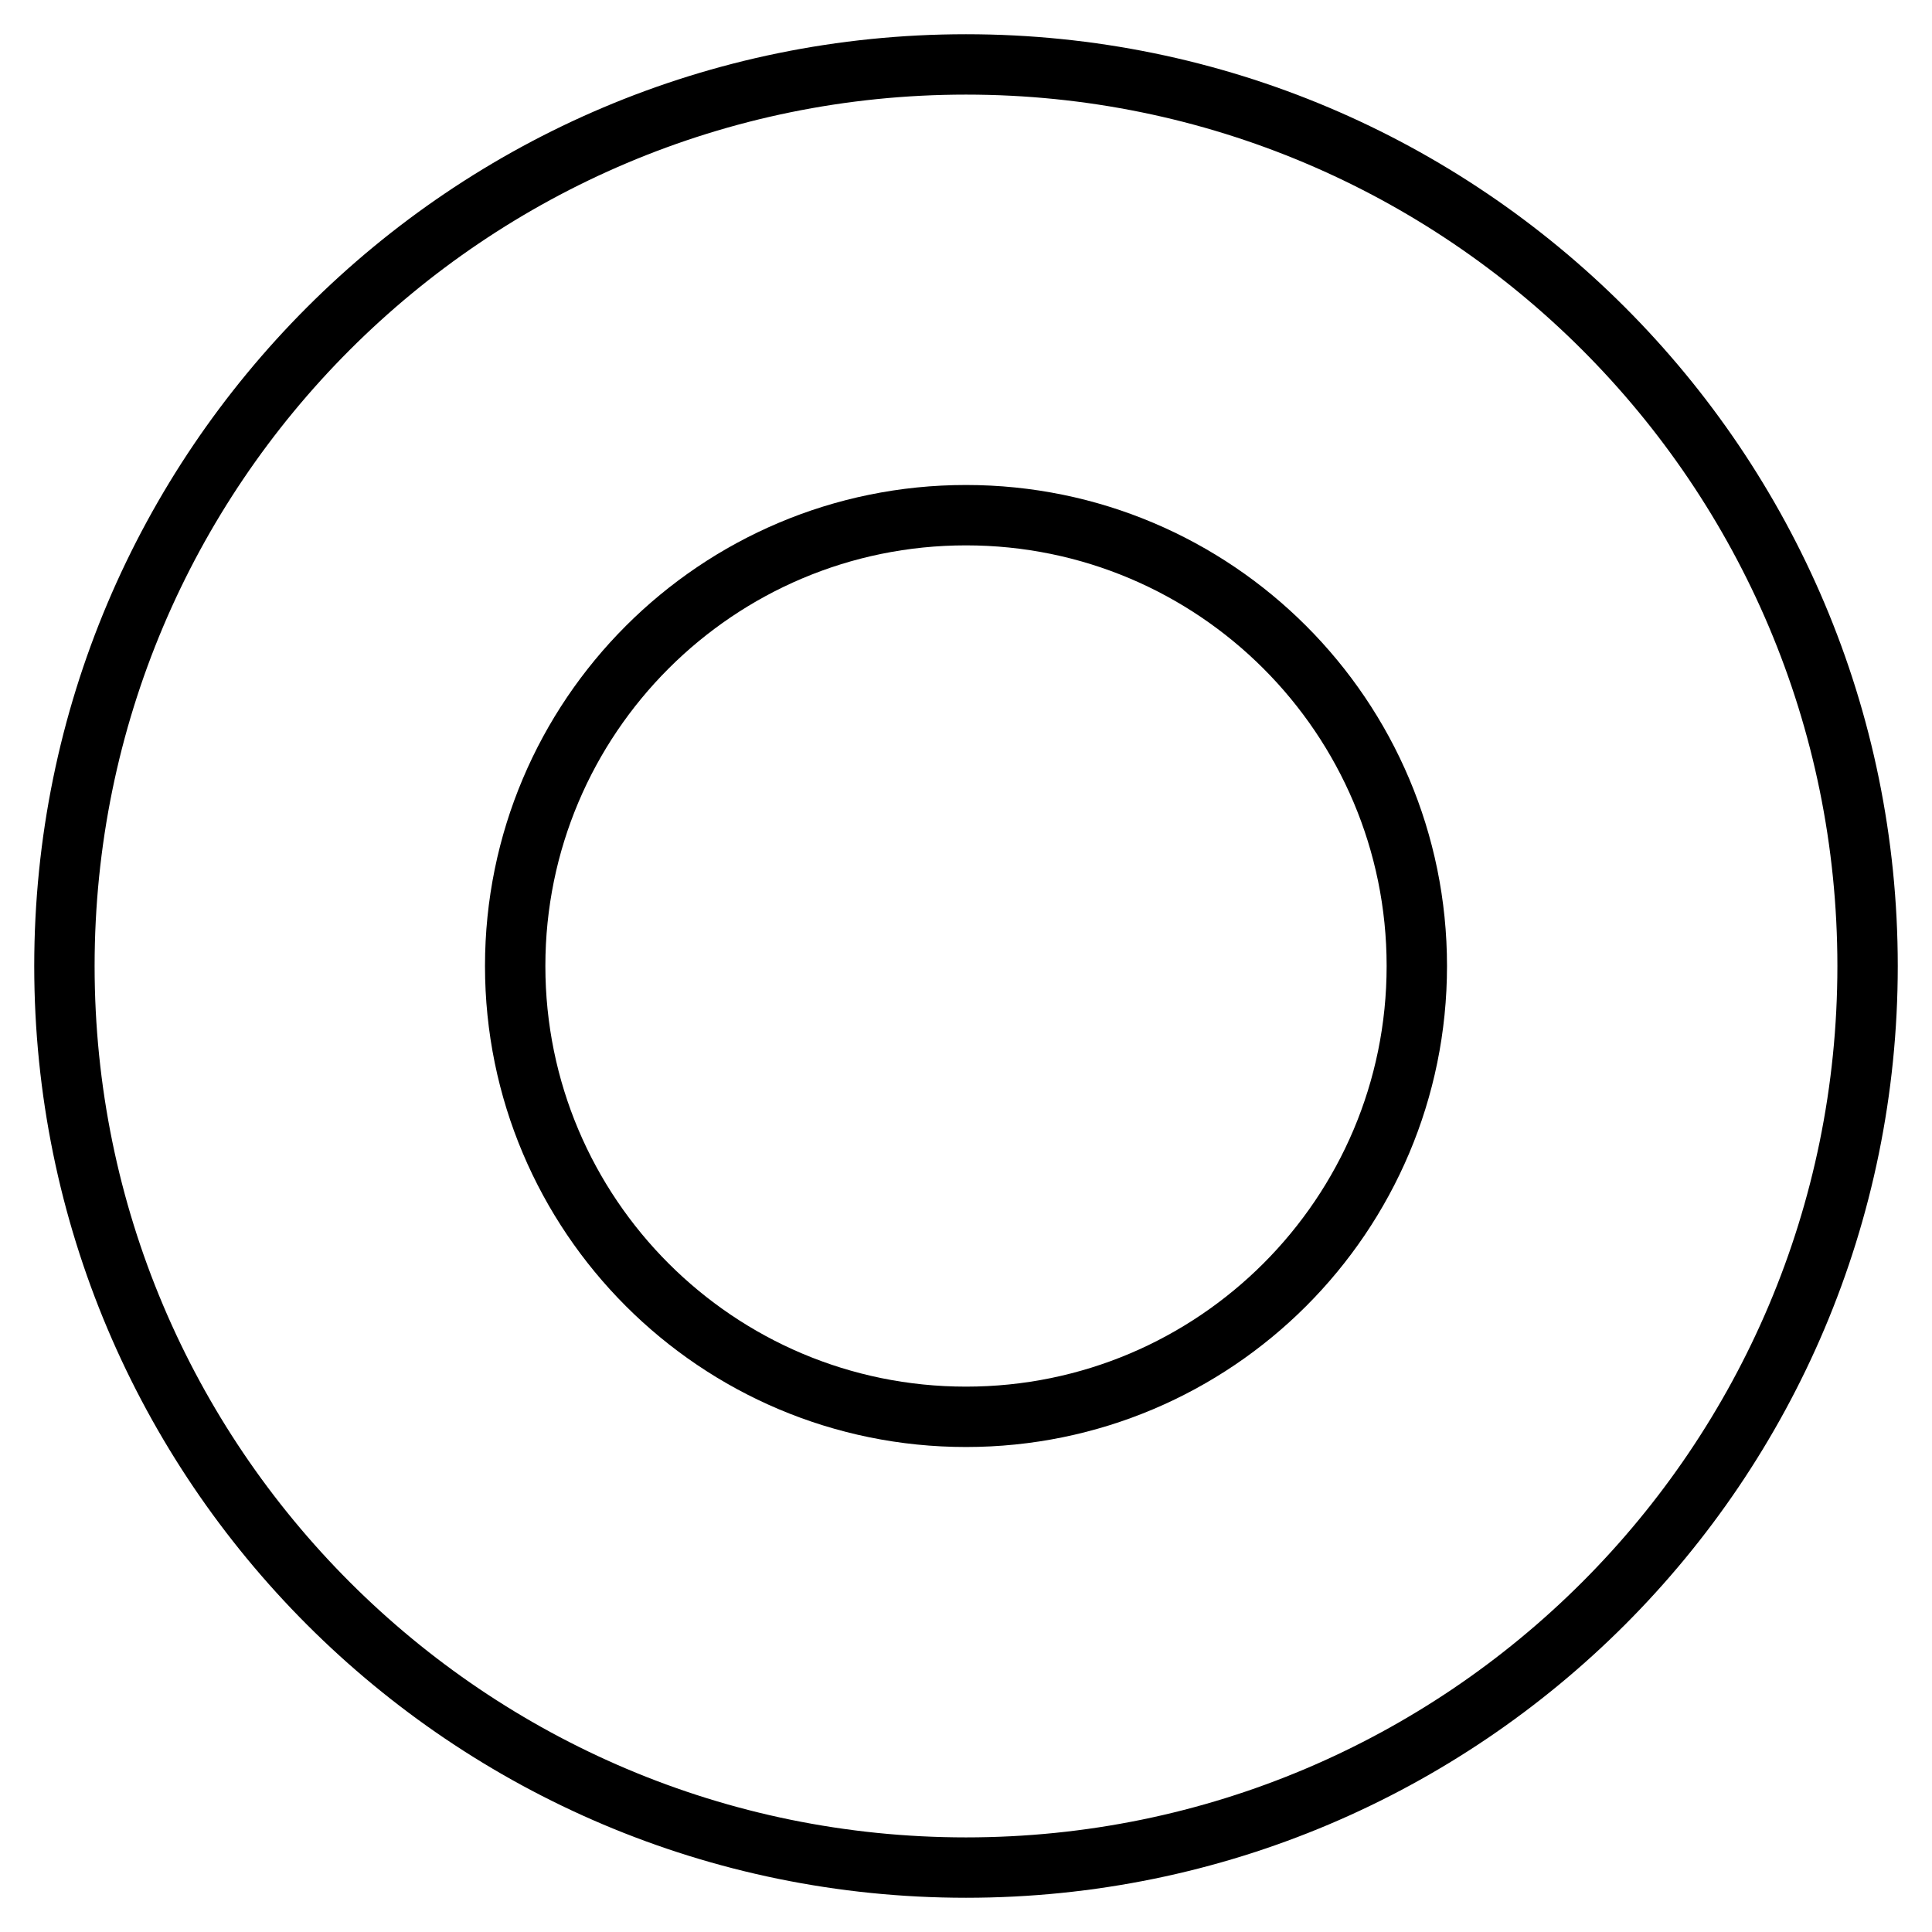 <svg width="32" height="32" viewBox="0 0 32 32" fill="none" xmlns="http://www.w3.org/2000/svg">
<path d="M8.533 16C8.533 20.124 11.876 23.467 16 23.467C20.124 23.467 23.467 20.124 23.467 16C23.467 11.876 20.124 8.533 16 8.533C11.876 8.533 8.533 11.876 8.533 16Z" stroke="black"/>
<path d="M1.067 16C1.067 24.247 7.753 30.933 16 30.933C24.247 30.933 30.933 24.247 30.933 16C30.933 7.753 24.247 1.067 16 1.067C7.753 1.067 1.067 7.753 1.067 16Z" stroke="black"/>
</svg>

